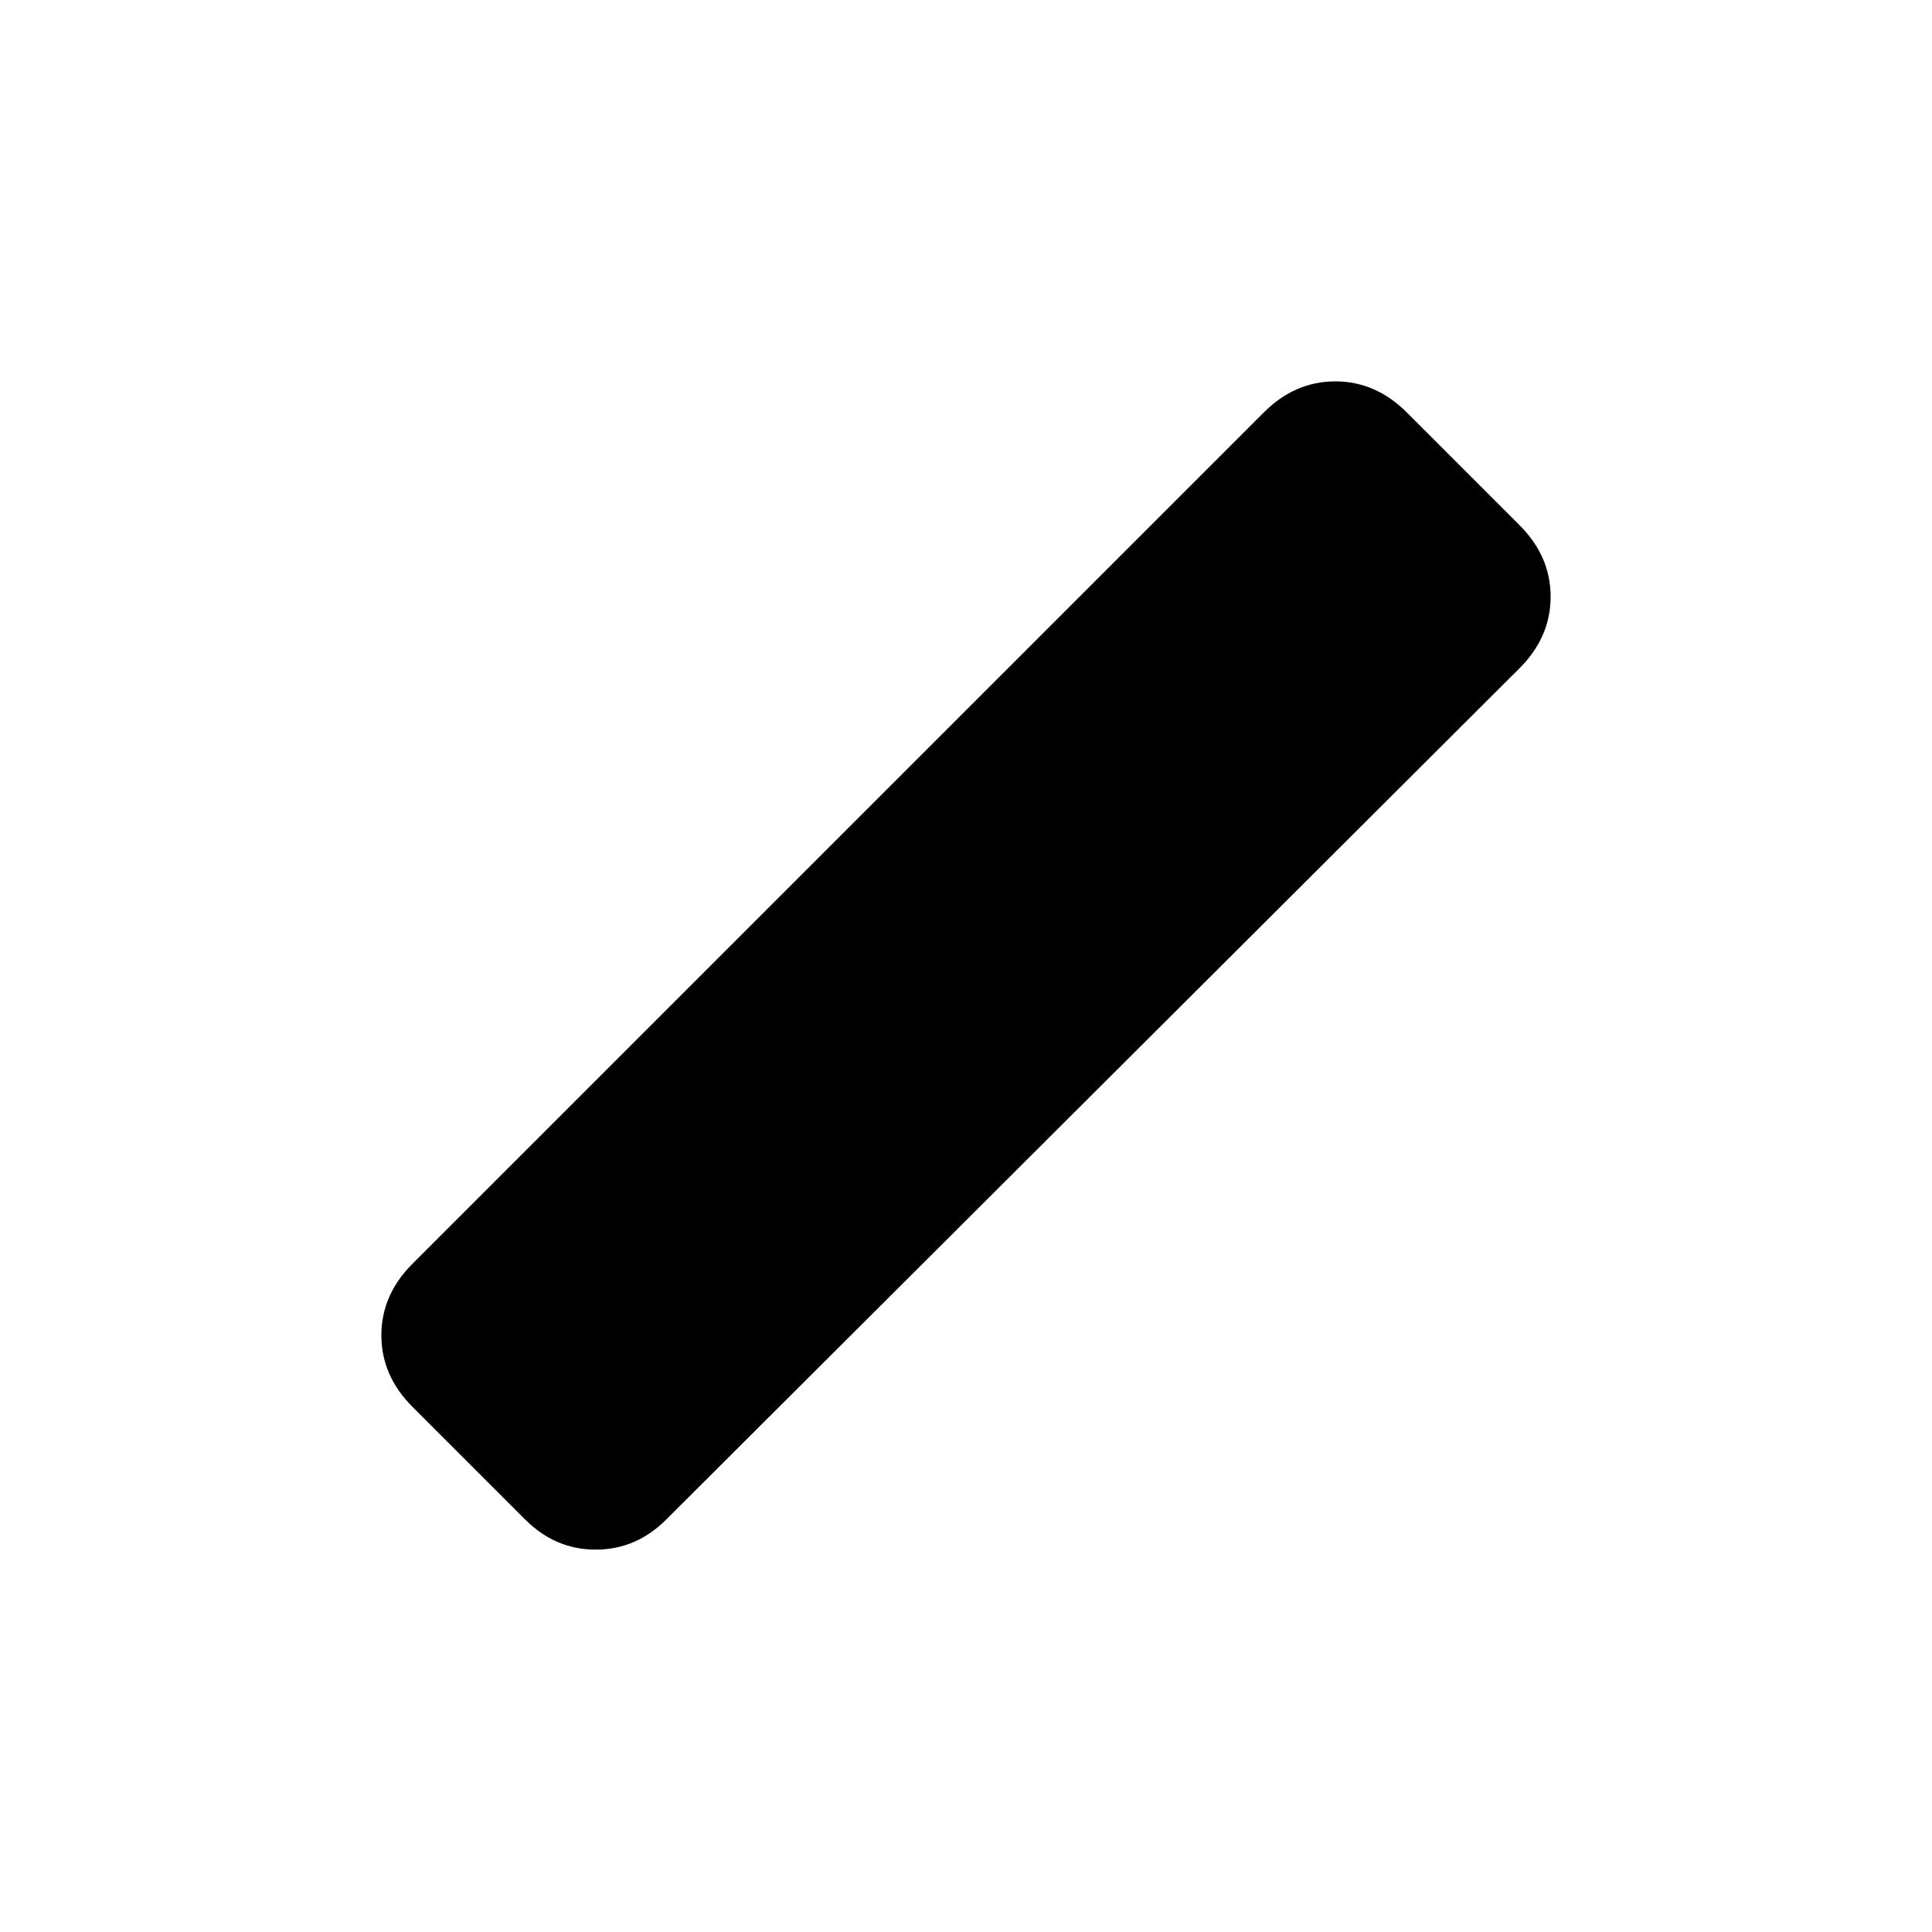 <svg xmlns="http://www.w3.org/2000/svg" height="24" viewBox="0 96 960 960" width="24"><path d="m260.956 851.044-56-56q-15.457-15.457-15.457-35.544 0-20.087 15.457-35.544l423-423q15.457-15.457 35.544-15.457 20.087 0 35.544 15.457l56 56q15.457 15.457 15.457 35.544 0 20.087-15.457 35.544l-424 423Q316.087 866.001 296 866.001q-20.087 0-35.044-14.957Z"/></svg>